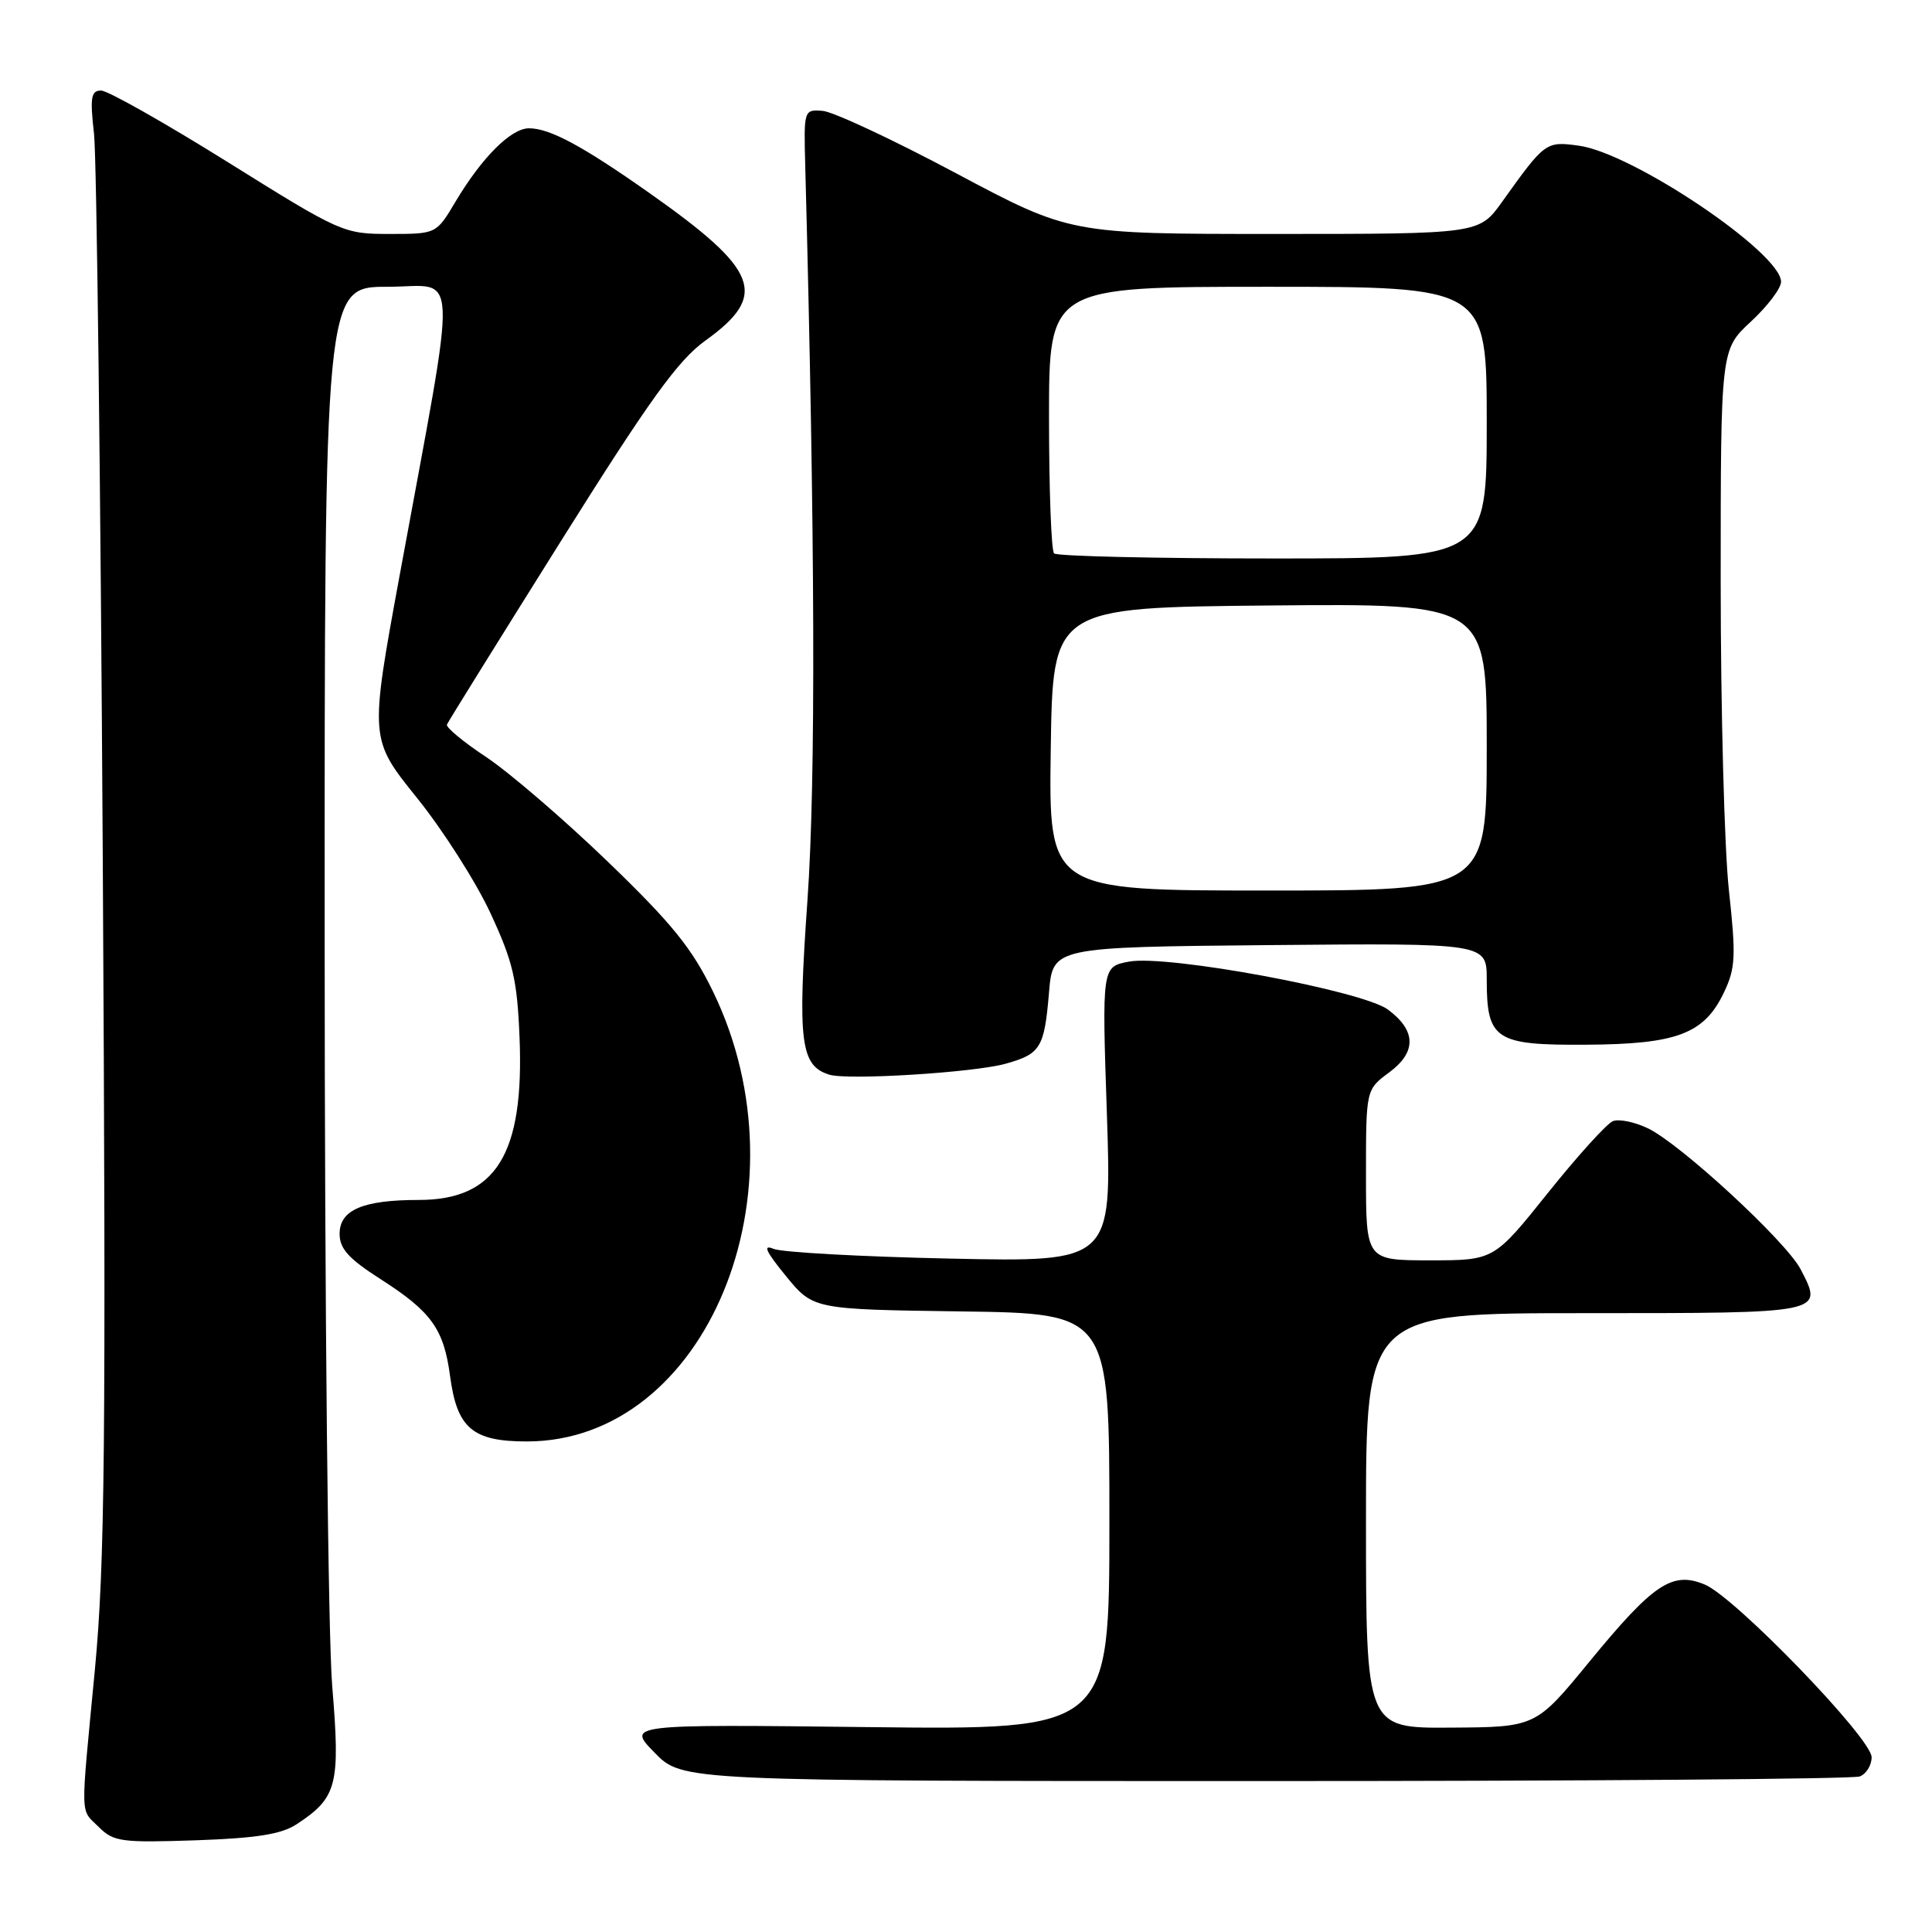 <?xml version="1.0" encoding="UTF-8" standalone="no"?>
<!DOCTYPE svg PUBLIC "-//W3C//DTD SVG 1.1//EN" "http://www.w3.org/Graphics/SVG/1.1/DTD/svg11.dtd" >
<svg xmlns="http://www.w3.org/2000/svg" xmlns:xlink="http://www.w3.org/1999/xlink" version="1.1" viewBox="0 0 256 256">
 <g >
 <path fill="currentColor"
d=" M 39.29 241.73 C 44.68 238.20 45.11 236.55 44.02 223.42 C 43.47 216.79 43.02 172.98 43.02 124.75 C 43.00 38.00 43.00 38.00 51.35 38.00 C 60.91 38.00 60.74 33.85 52.96 76.21 C 48.97 97.92 48.97 97.92 55.24 105.71 C 58.69 109.99 63.08 116.88 64.99 121.00 C 67.97 127.42 68.53 129.79 68.84 137.42 C 69.48 152.93 65.73 159.00 55.49 159.00 C 48.08 159.00 45.00 160.32 45.00 163.49 C 45.00 165.47 46.20 166.79 50.44 169.50 C 57.18 173.82 58.81 176.10 59.64 182.36 C 60.56 189.25 62.62 191.00 69.80 191.00 C 93.60 191.00 107.32 157.85 94.48 131.39 C 91.68 125.63 89.04 122.37 80.50 114.14 C 74.72 108.57 67.49 102.36 64.46 100.34 C 61.42 98.33 59.07 96.38 59.22 96.01 C 59.37 95.64 66.13 84.77 74.23 71.85 C 86.12 52.89 89.84 47.74 93.48 45.12 C 101.86 39.10 100.60 35.82 86.00 25.54 C 77.15 19.31 72.84 17.00 70.09 17.00 C 67.71 17.00 63.85 20.86 60.34 26.75 C 57.81 31.00 57.81 31.00 51.62 31.00 C 45.53 31.00 45.17 30.84 30.21 21.50 C 21.84 16.28 14.28 12.00 13.40 12.00 C 12.06 12.00 11.91 12.89 12.46 17.75 C 12.81 20.91 13.33 64.29 13.62 114.15 C 14.06 191.56 13.90 207.21 12.57 221.27 C 10.64 241.50 10.59 239.59 13.11 242.11 C 15.04 244.04 16.10 244.18 25.92 243.85 C 33.97 243.57 37.28 243.05 39.29 241.73 Z  M 246.42 235.39 C 247.29 235.06 248.00 233.91 248.00 232.84 C 248.00 230.35 229.90 211.62 225.89 209.96 C 221.59 208.17 219.10 209.83 210.63 220.15 C 203.50 228.85 203.50 228.85 192.25 228.92 C 181.00 229.00 181.00 229.00 181.00 201.50 C 181.00 174.00 181.00 174.00 210.03 174.00 C 241.85 174.00 241.63 174.05 238.60 168.20 C 236.70 164.52 222.65 151.55 218.34 149.50 C 216.60 148.67 214.53 148.24 213.73 148.55 C 212.94 148.85 209.06 153.13 205.12 158.05 C 197.96 167.00 197.96 167.00 189.48 167.00 C 181.00 167.00 181.00 167.00 181.00 155.69 C 181.00 144.38 181.00 144.38 184.06 142.11 C 187.72 139.41 187.67 136.57 183.92 133.78 C 180.55 131.27 154.64 126.47 149.60 127.42 C 146.01 128.09 146.01 128.09 146.67 147.66 C 147.32 167.23 147.32 167.23 125.91 166.77 C 114.14 166.52 103.60 165.94 102.50 165.48 C 101.03 164.86 101.47 165.81 104.13 169.07 C 107.76 173.50 107.76 173.50 127.38 173.77 C 147.00 174.04 147.00 174.04 147.00 201.63 C 147.00 229.22 147.00 229.22 115.03 228.85 C 83.06 228.48 83.06 228.48 86.74 232.24 C 90.41 236.00 90.41 236.00 167.62 236.00 C 210.09 236.00 245.55 235.73 246.42 235.39 Z  M 133.21 140.96 C 137.89 139.66 138.38 138.86 139.00 131.50 C 139.50 125.50 139.50 125.50 168.25 125.23 C 197.00 124.97 197.00 124.97 197.00 129.79 C 197.00 137.78 198.12 138.51 210.17 138.43 C 222.24 138.36 225.83 136.99 228.45 131.47 C 229.97 128.27 230.04 126.68 229.08 117.88 C 228.49 112.40 228.00 94.06 228.00 77.12 C 228.00 46.32 228.00 46.32 232.00 42.62 C 234.20 40.58 236.00 38.21 236.00 37.34 C 236.00 33.50 216.32 20.25 209.18 19.30 C 204.83 18.71 204.72 18.79 199.03 26.75 C 195.99 31.00 195.99 31.00 168.89 31.00 C 141.79 31.00 141.79 31.00 126.65 22.94 C 118.32 18.50 110.38 14.79 109.00 14.69 C 106.52 14.50 106.50 14.57 106.70 22.00 C 108.01 71.39 108.11 103.47 106.99 119.32 C 105.67 138.08 106.07 141.22 109.89 142.40 C 112.34 143.16 129.01 142.12 133.21 140.96 Z  M 139.23 99.25 C 139.50 80.50 139.50 80.50 168.25 80.23 C 197.00 79.97 197.00 79.97 197.00 98.98 C 197.00 118.00 197.00 118.00 167.98 118.00 C 138.96 118.00 138.96 118.00 139.23 99.25 Z  M 139.67 73.33 C 139.30 72.97 139.00 64.87 139.00 55.33 C 139.00 38.00 139.00 38.00 168.00 38.00 C 197.00 38.00 197.00 38.00 197.00 56.00 C 197.00 74.00 197.00 74.00 168.67 74.00 C 153.08 74.00 140.03 73.70 139.67 73.33 Z "/>
</g>
</svg>